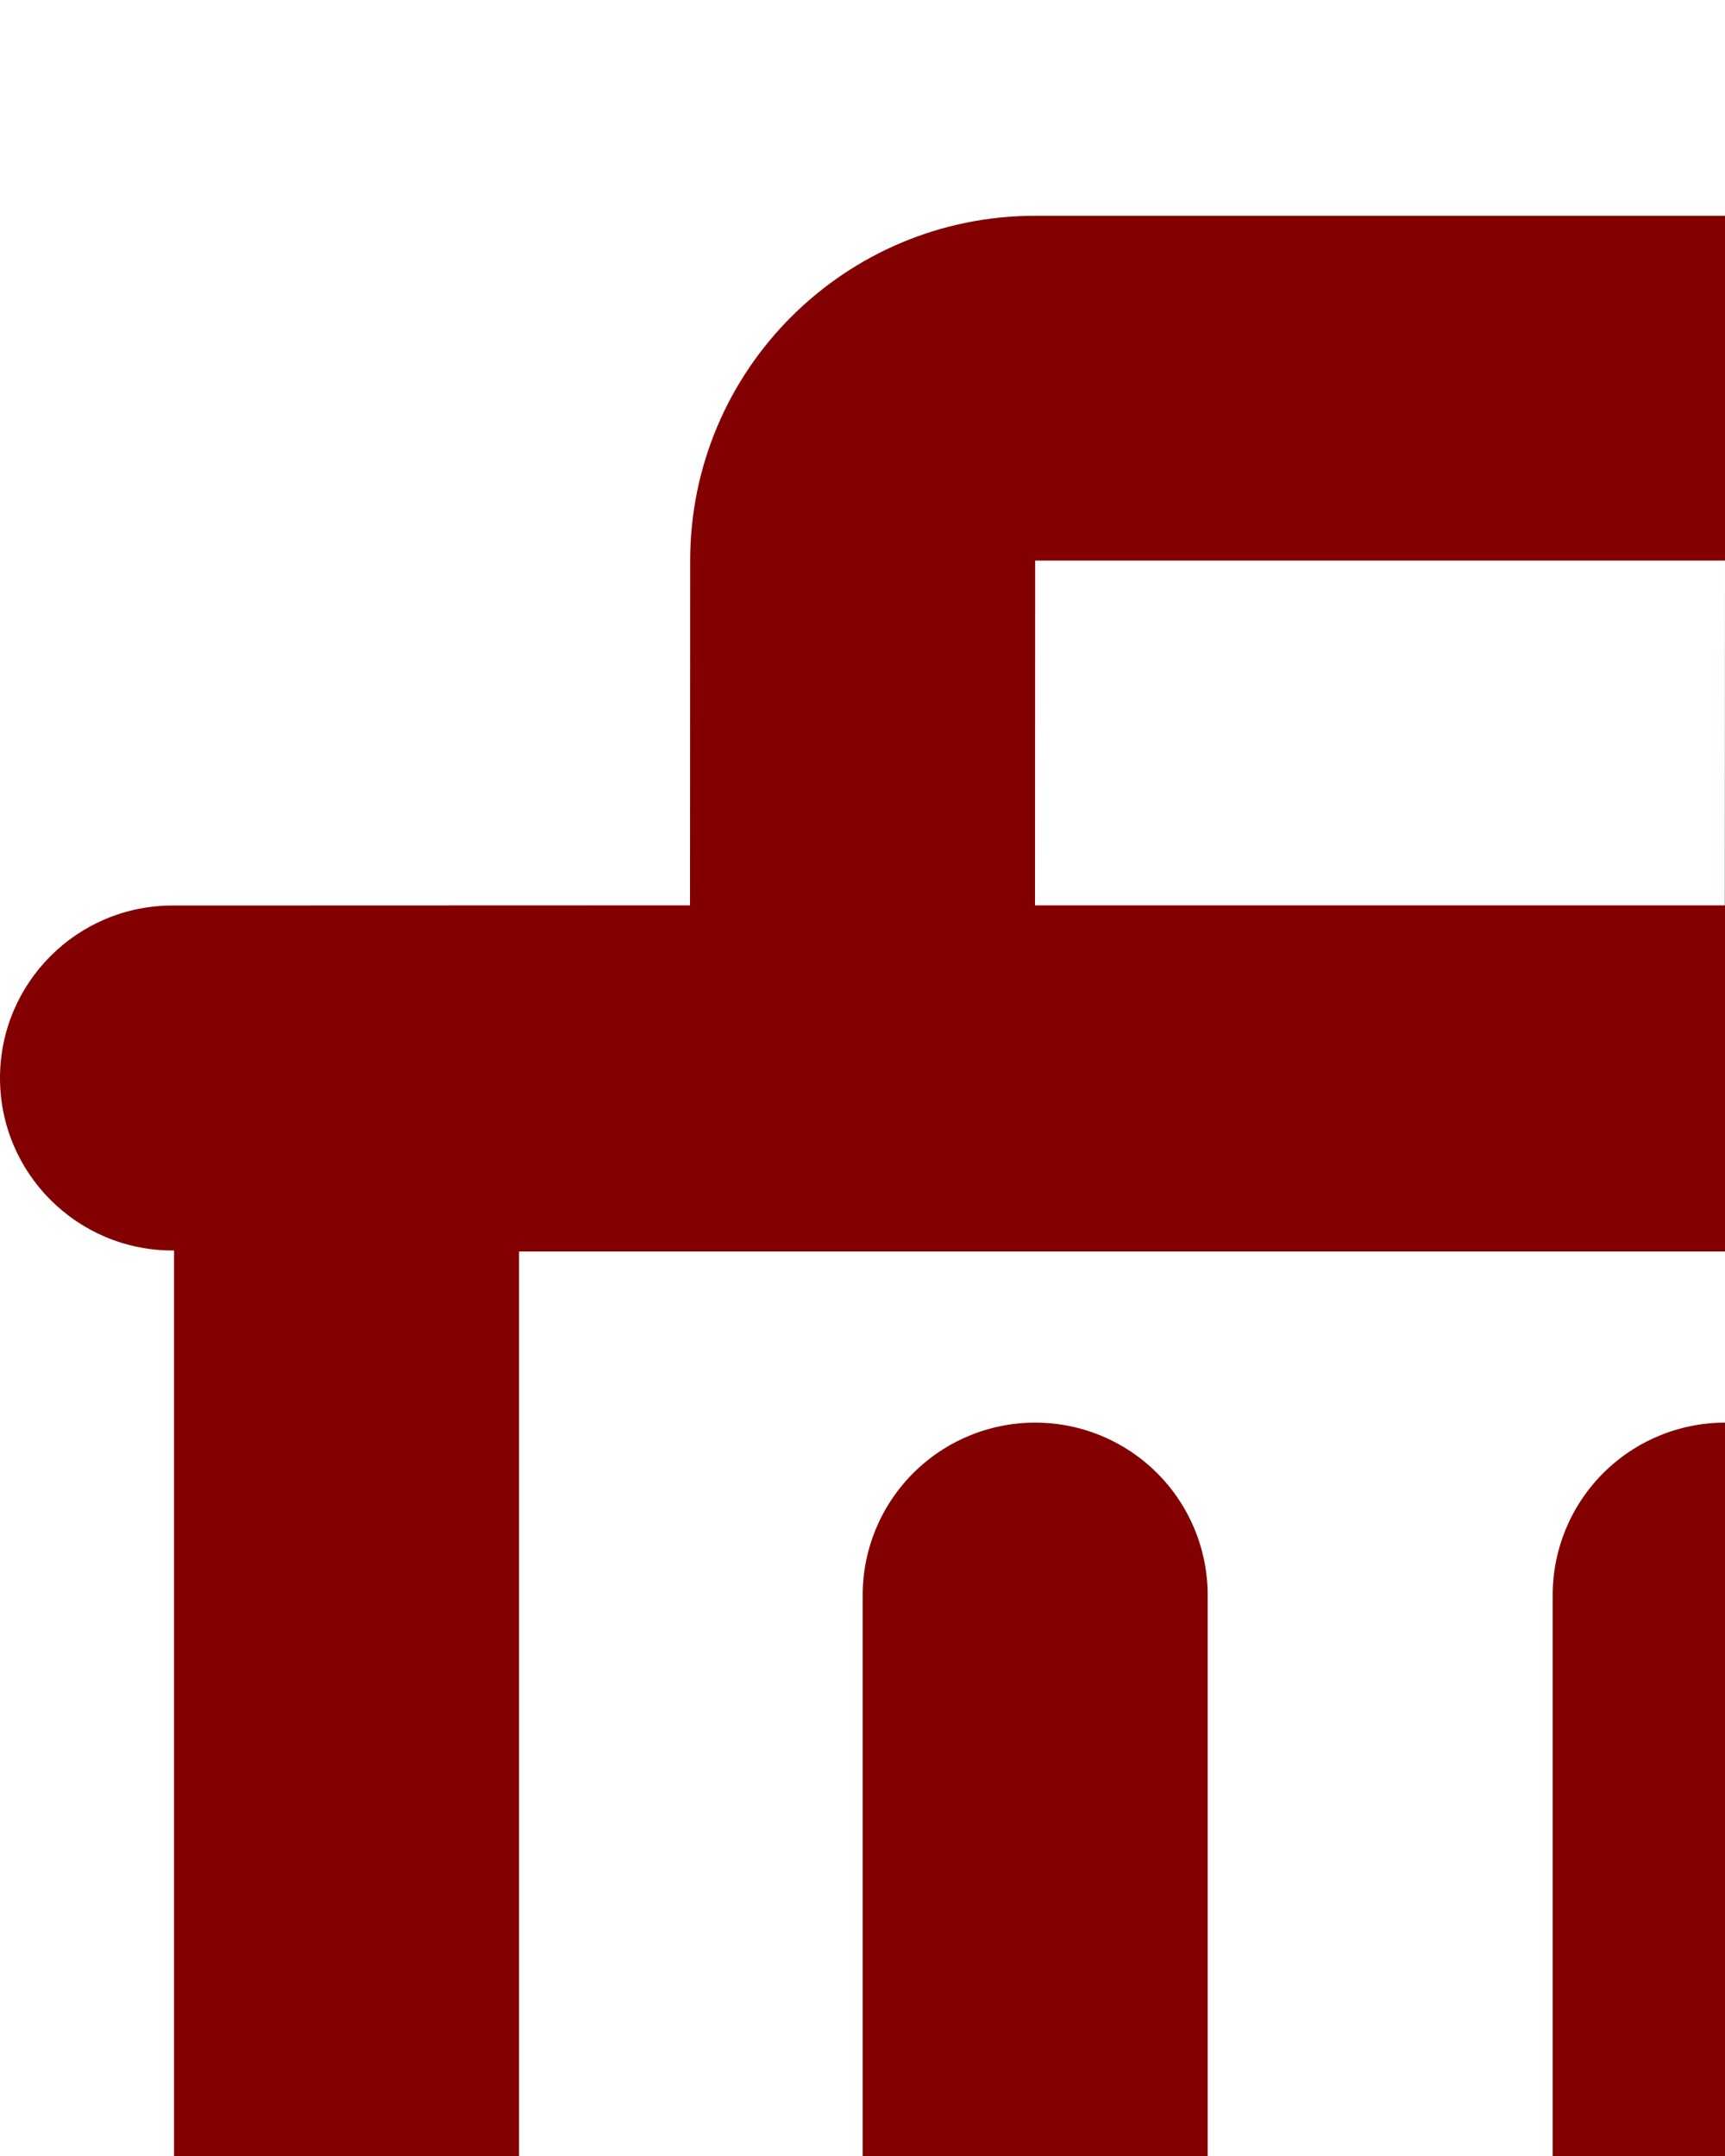 <svg fill="none" height="20" viewBox="0 0 10 10" width="16" xmlns="http://www.w3.org/2000/svg"><path d="m3.009 5.006h-1v1 10.995c0 1.105.895 2 2 2h8c1.105 0 2-.895 2-2v-10.995-1h-1z" stroke="#830000" stroke-width="2"/><path class="trash-lid" clip-rule="evenodd" d="m6.001 2 3.999-0-.001 1.999-3.999-0zm-2.001 1.999.001-1.998c0-1.105.896-2 2.001-2l3.999-0c1.105-0 2.0.895 1.999 2l-.001 1.999h3c.552 0 1.0.448 1 1-0.0.552-.448 1-1 1l-4.967-0c-.011 0-.022 0-.033 0l-3.999 0c-.013 0-.026-0-.039-0h-4.961c-.552 0-1-.448-1-1 0-.552.448-1 1-1z" fill="#830000" fill-rule="evenodd"/><g stroke="#830000" stroke-linecap="round" stroke-width="2"><path d="m6.001 7.998v7.997"/><path d="m10.001 7.998v7.997"/></g></svg>

